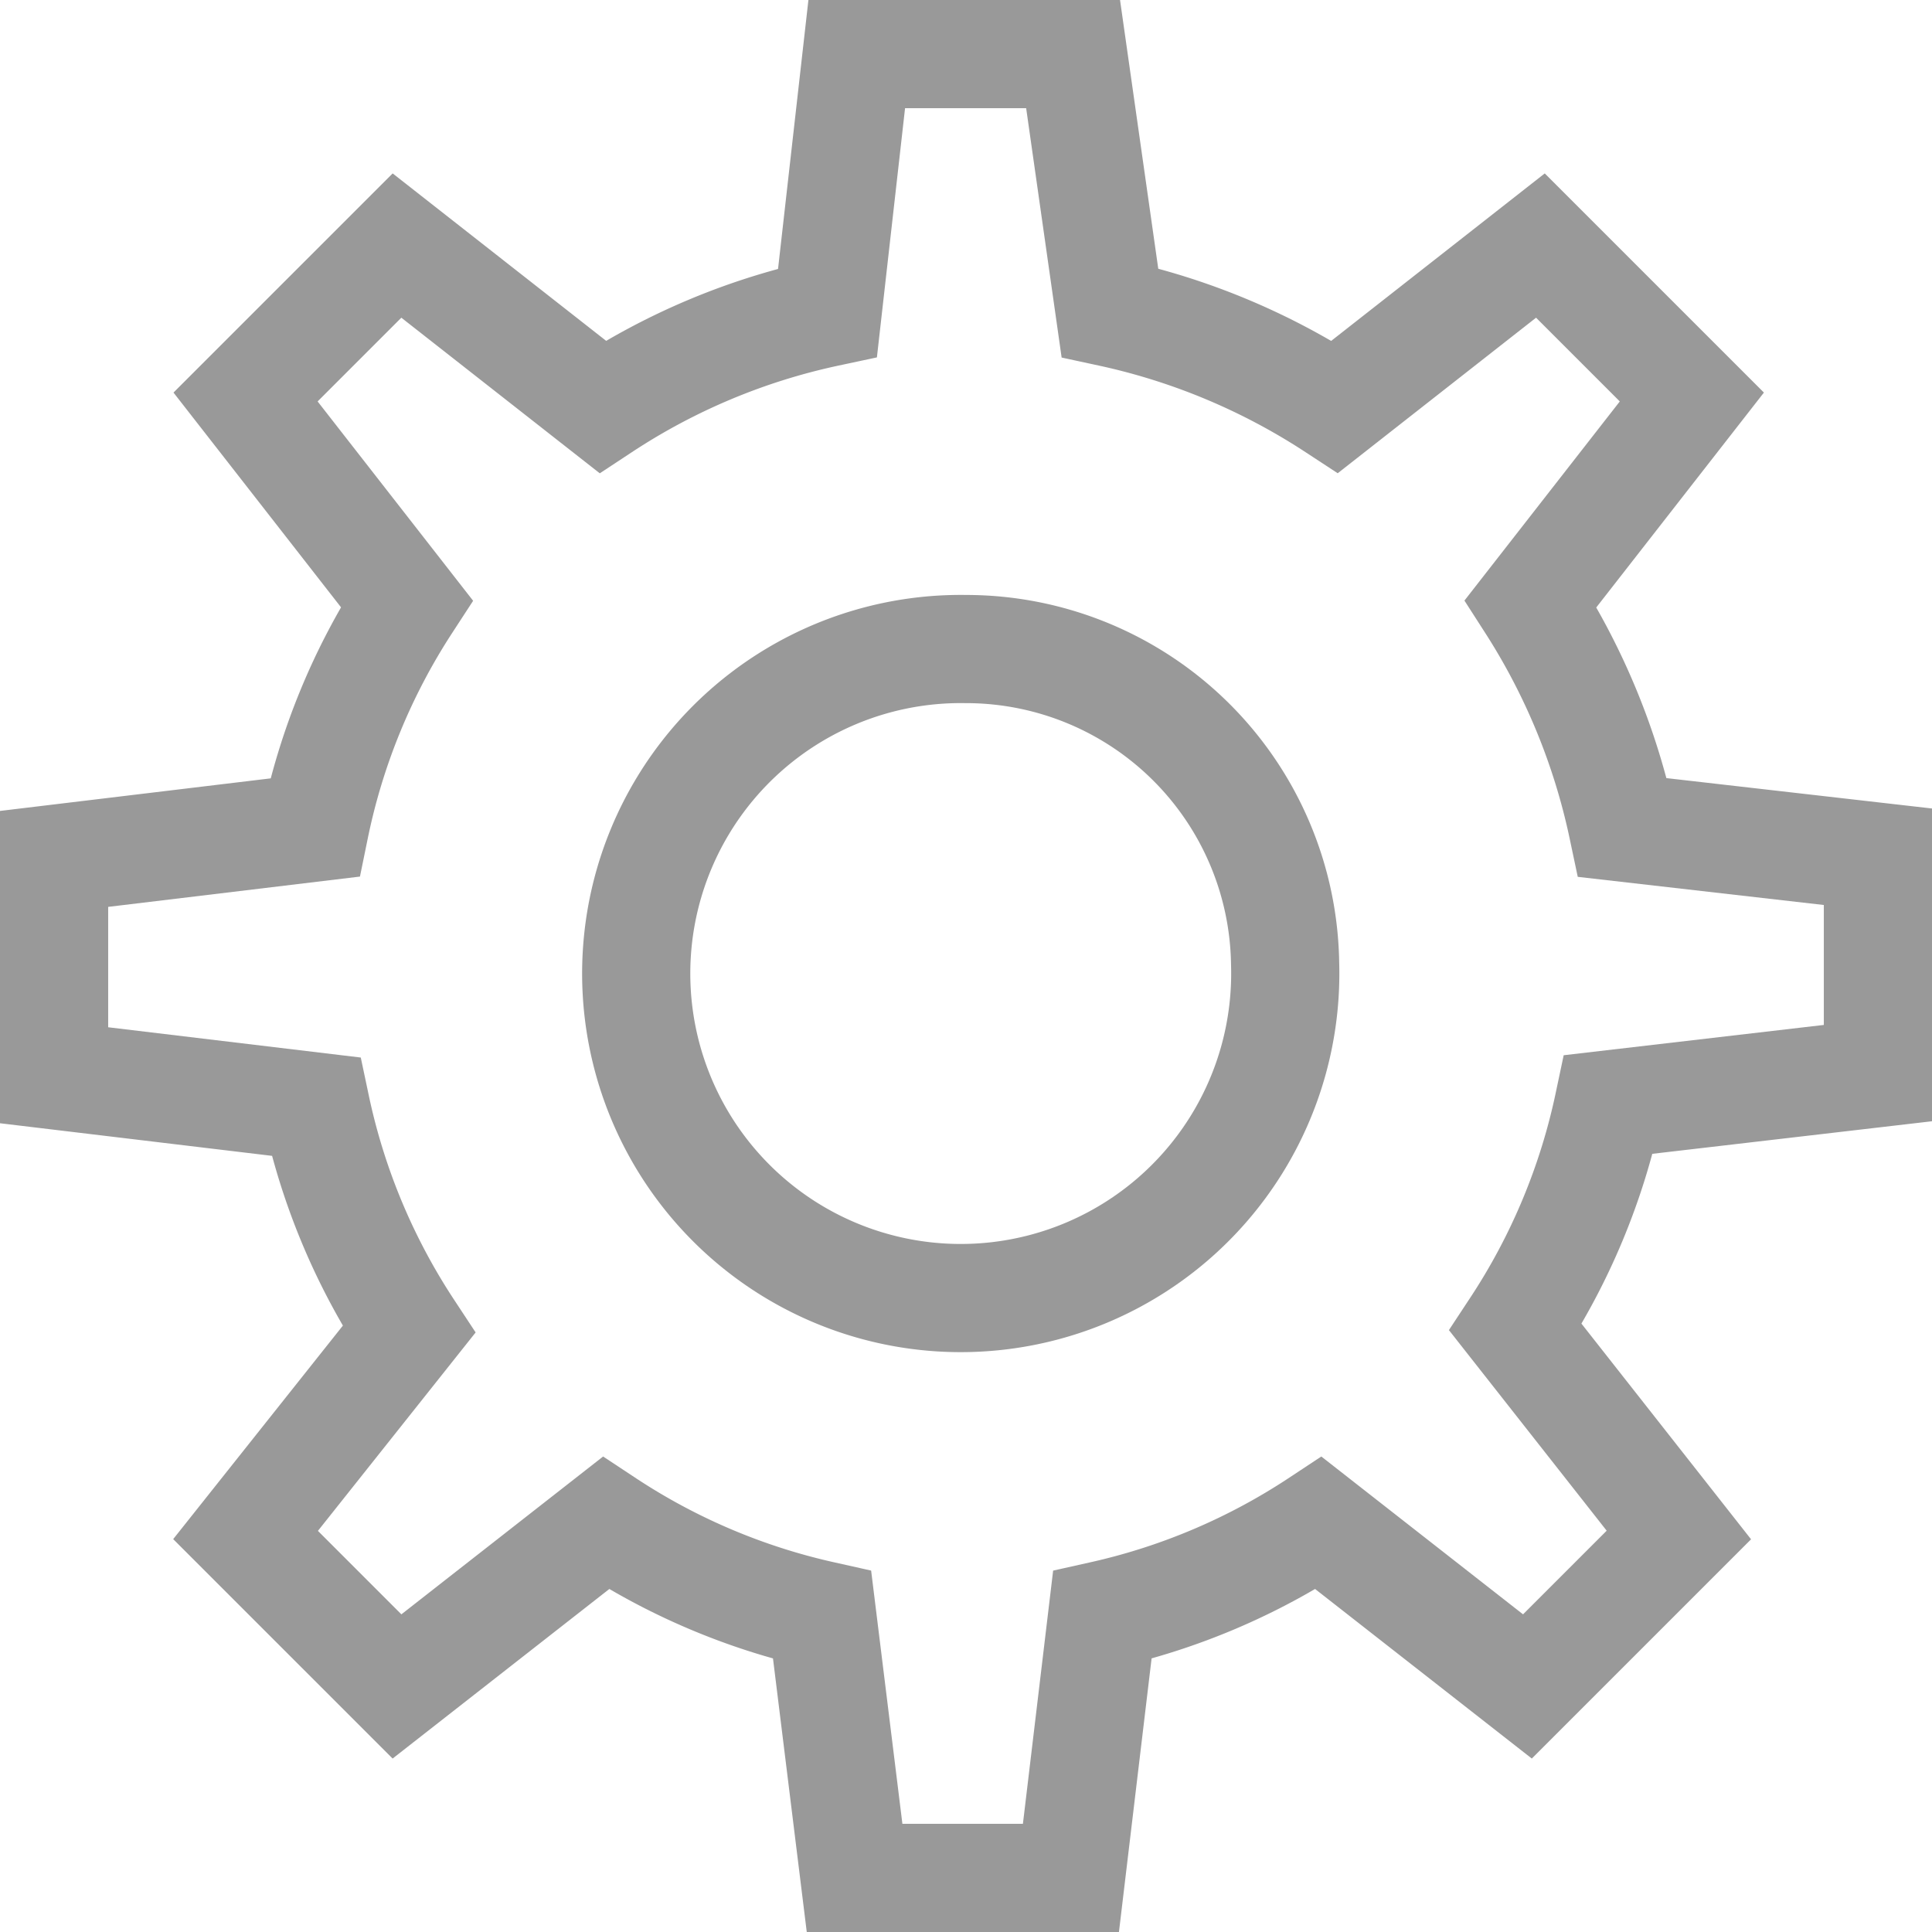 <svg xmlns="http://www.w3.org/2000/svg" viewBox="0 0 17.86 17.86"><defs><style>.cls-1{fill:none;stroke:#999;stroke-miterlimit:10;}</style></defs><title>setting</title><g id="Layer_2" data-name="Layer 2"><g id="Layer_1-2" data-name="Layer 1"><path class="cls-1" d="M11.88,8.91A3,3,0,1,1,8.93,6,2.95,2.95,0,0,1,11.88,8.91Z"/><path class="cls-1" d="M17.36,9.92v-2L15,7.65a6.2,6.2,0,0,0-.85-2.07l1.49-1.91-1.4-1.4-1.9,1.49a6.17,6.17,0,0,0-2.08-.87L9.92.5h-2L7.65,2.89a6.09,6.09,0,0,0-2.08.87L3.67,2.27l-1.4,1.4L3.76,5.58a6,6,0,0,0-.85,2.07L.5,7.94v2l2.42.29a6,6,0,0,0,.86,2.06L2.27,14.19l1.4,1.4L5.6,14.08a6,6,0,0,0,2,.85l.3,2.43h2l.29-2.43a6,6,0,0,0,2-.85l1.93,1.51,1.4-1.4-1.51-1.92a6,6,0,0,0,.86-2.06Z"/></g></g></svg>